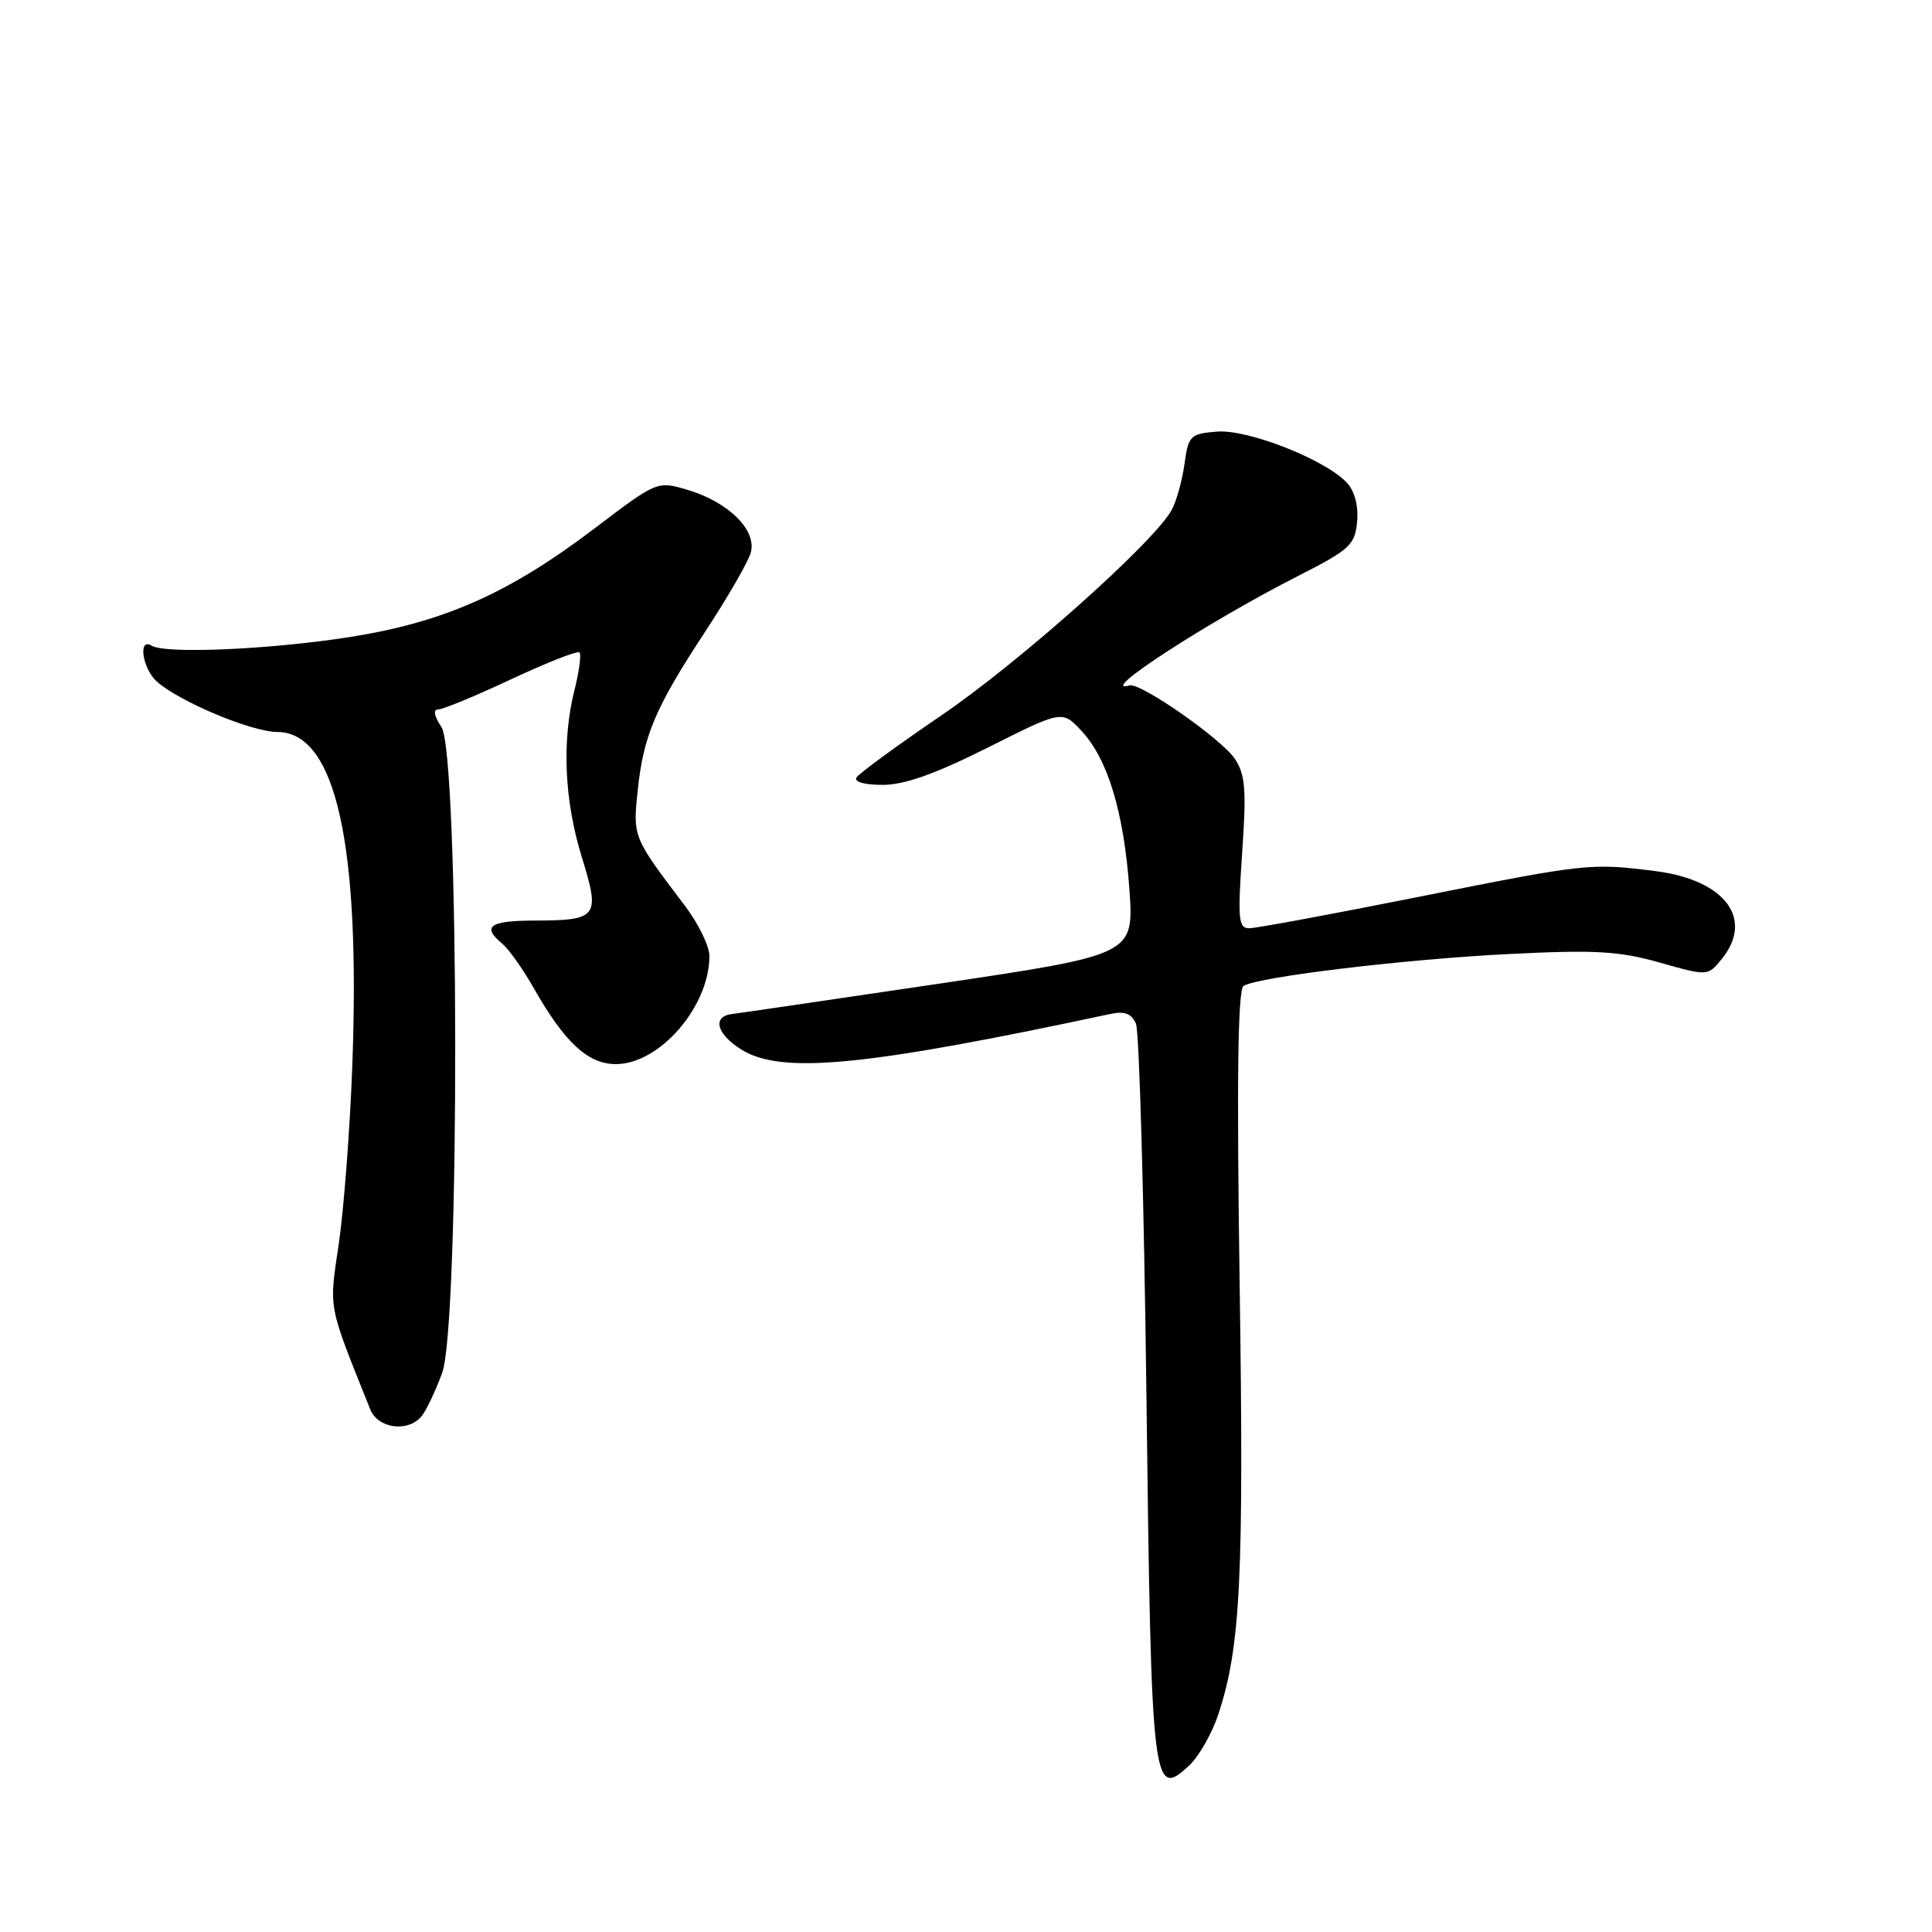 <?xml version="1.0" encoding="UTF-8" standalone="no"?>
<!DOCTYPE svg PUBLIC "-//W3C//DTD SVG 1.1//EN" "http://www.w3.org/Graphics/SVG/1.1/DTD/svg11.dtd" >
<svg xmlns="http://www.w3.org/2000/svg" xmlns:xlink="http://www.w3.org/1999/xlink" version="1.1" viewBox="0 0 256 256">
 <g >
 <path fill="currentColor"
d=" M 161.45 227.11 C 164.38 218.20 164.83 209.11 164.26 170.22 C 163.86 142.86 164.02 131.11 164.78 130.64 C 166.73 129.43 186.24 127.09 200.00 126.41 C 211.39 125.84 214.50 126.02 219.90 127.54 C 226.30 129.35 226.30 129.35 228.15 127.06 C 232.45 121.75 228.57 116.60 219.38 115.43 C 210.74 114.34 210.31 114.38 187.82 118.87 C 176.45 121.14 166.42 123.00 165.53 123.00 C 164.10 123.00 163.99 121.83 164.59 113.04 C 165.17 104.68 165.02 102.67 163.64 100.57 C 161.93 97.96 151.12 90.42 149.68 90.82 C 145.13 92.09 159.99 82.43 172.00 76.32 C 178.86 72.83 179.53 72.21 179.82 69.16 C 180.02 67.09 179.52 65.13 178.52 64.02 C 175.74 60.95 165.37 56.85 161.24 57.19 C 157.70 57.48 157.47 57.72 156.95 61.50 C 156.64 63.70 155.88 66.43 155.25 67.58 C 152.92 71.84 135.08 87.75 124.77 94.77 C 118.90 98.77 113.82 102.48 113.49 103.02 C 113.13 103.60 114.54 104.00 116.96 104.00 C 119.85 104.00 123.90 102.56 130.89 99.06 C 140.74 94.11 140.74 94.11 143.27 96.81 C 146.78 100.53 148.92 107.62 149.65 117.83 C 150.26 126.50 150.26 126.50 124.38 130.35 C 110.15 132.46 97.86 134.26 97.08 134.35 C 94.35 134.64 94.89 136.96 98.18 139.04 C 103.48 142.39 114.43 141.34 147.11 134.36 C 149.03 133.95 149.92 134.29 150.52 135.65 C 150.96 136.67 151.59 158.92 151.91 185.10 C 152.55 237.12 152.72 238.49 157.62 233.89 C 158.89 232.69 160.62 229.64 161.45 227.11 Z  M 55.86 187.66 C 56.47 186.93 57.70 184.34 58.59 181.91 C 60.95 175.47 60.87 99.98 58.50 96.35 C 57.51 94.86 57.36 94.00 58.08 94.00 C 58.70 94.00 63.06 92.20 67.76 89.99 C 72.47 87.79 76.53 86.19 76.79 86.45 C 77.04 86.71 76.75 88.94 76.13 91.40 C 74.43 98.17 74.77 106.03 77.08 113.53 C 79.56 121.55 79.25 121.96 70.75 121.98 C 64.86 122.00 63.81 122.77 66.56 125.05 C 67.41 125.76 69.29 128.40 70.72 130.92 C 74.84 138.16 77.91 141.00 81.61 141.00 C 87.40 141.00 94.00 133.38 94.00 126.68 C 94.00 125.37 92.54 122.37 90.75 120.01 C 83.85 110.92 83.85 110.92 84.50 104.75 C 85.26 97.45 86.82 93.78 93.46 83.67 C 96.41 79.18 99.11 74.49 99.47 73.27 C 100.34 70.31 96.60 66.56 91.17 64.93 C 87.09 63.71 87.09 63.71 78.79 70.01 C 67.48 78.60 58.86 82.43 46.42 84.40 C 35.81 86.07 21.91 86.68 20.08 85.55 C 18.27 84.43 18.86 88.56 20.75 90.28 C 23.70 92.94 33.31 96.98 36.74 96.99 C 44.50 97.01 47.80 111.80 46.67 141.50 C 46.36 149.75 45.56 160.24 44.89 164.80 C 43.59 173.67 43.38 172.57 49.06 186.75 C 50.08 189.30 54.07 189.83 55.86 187.66 Z "/>
</g>
</svg>
